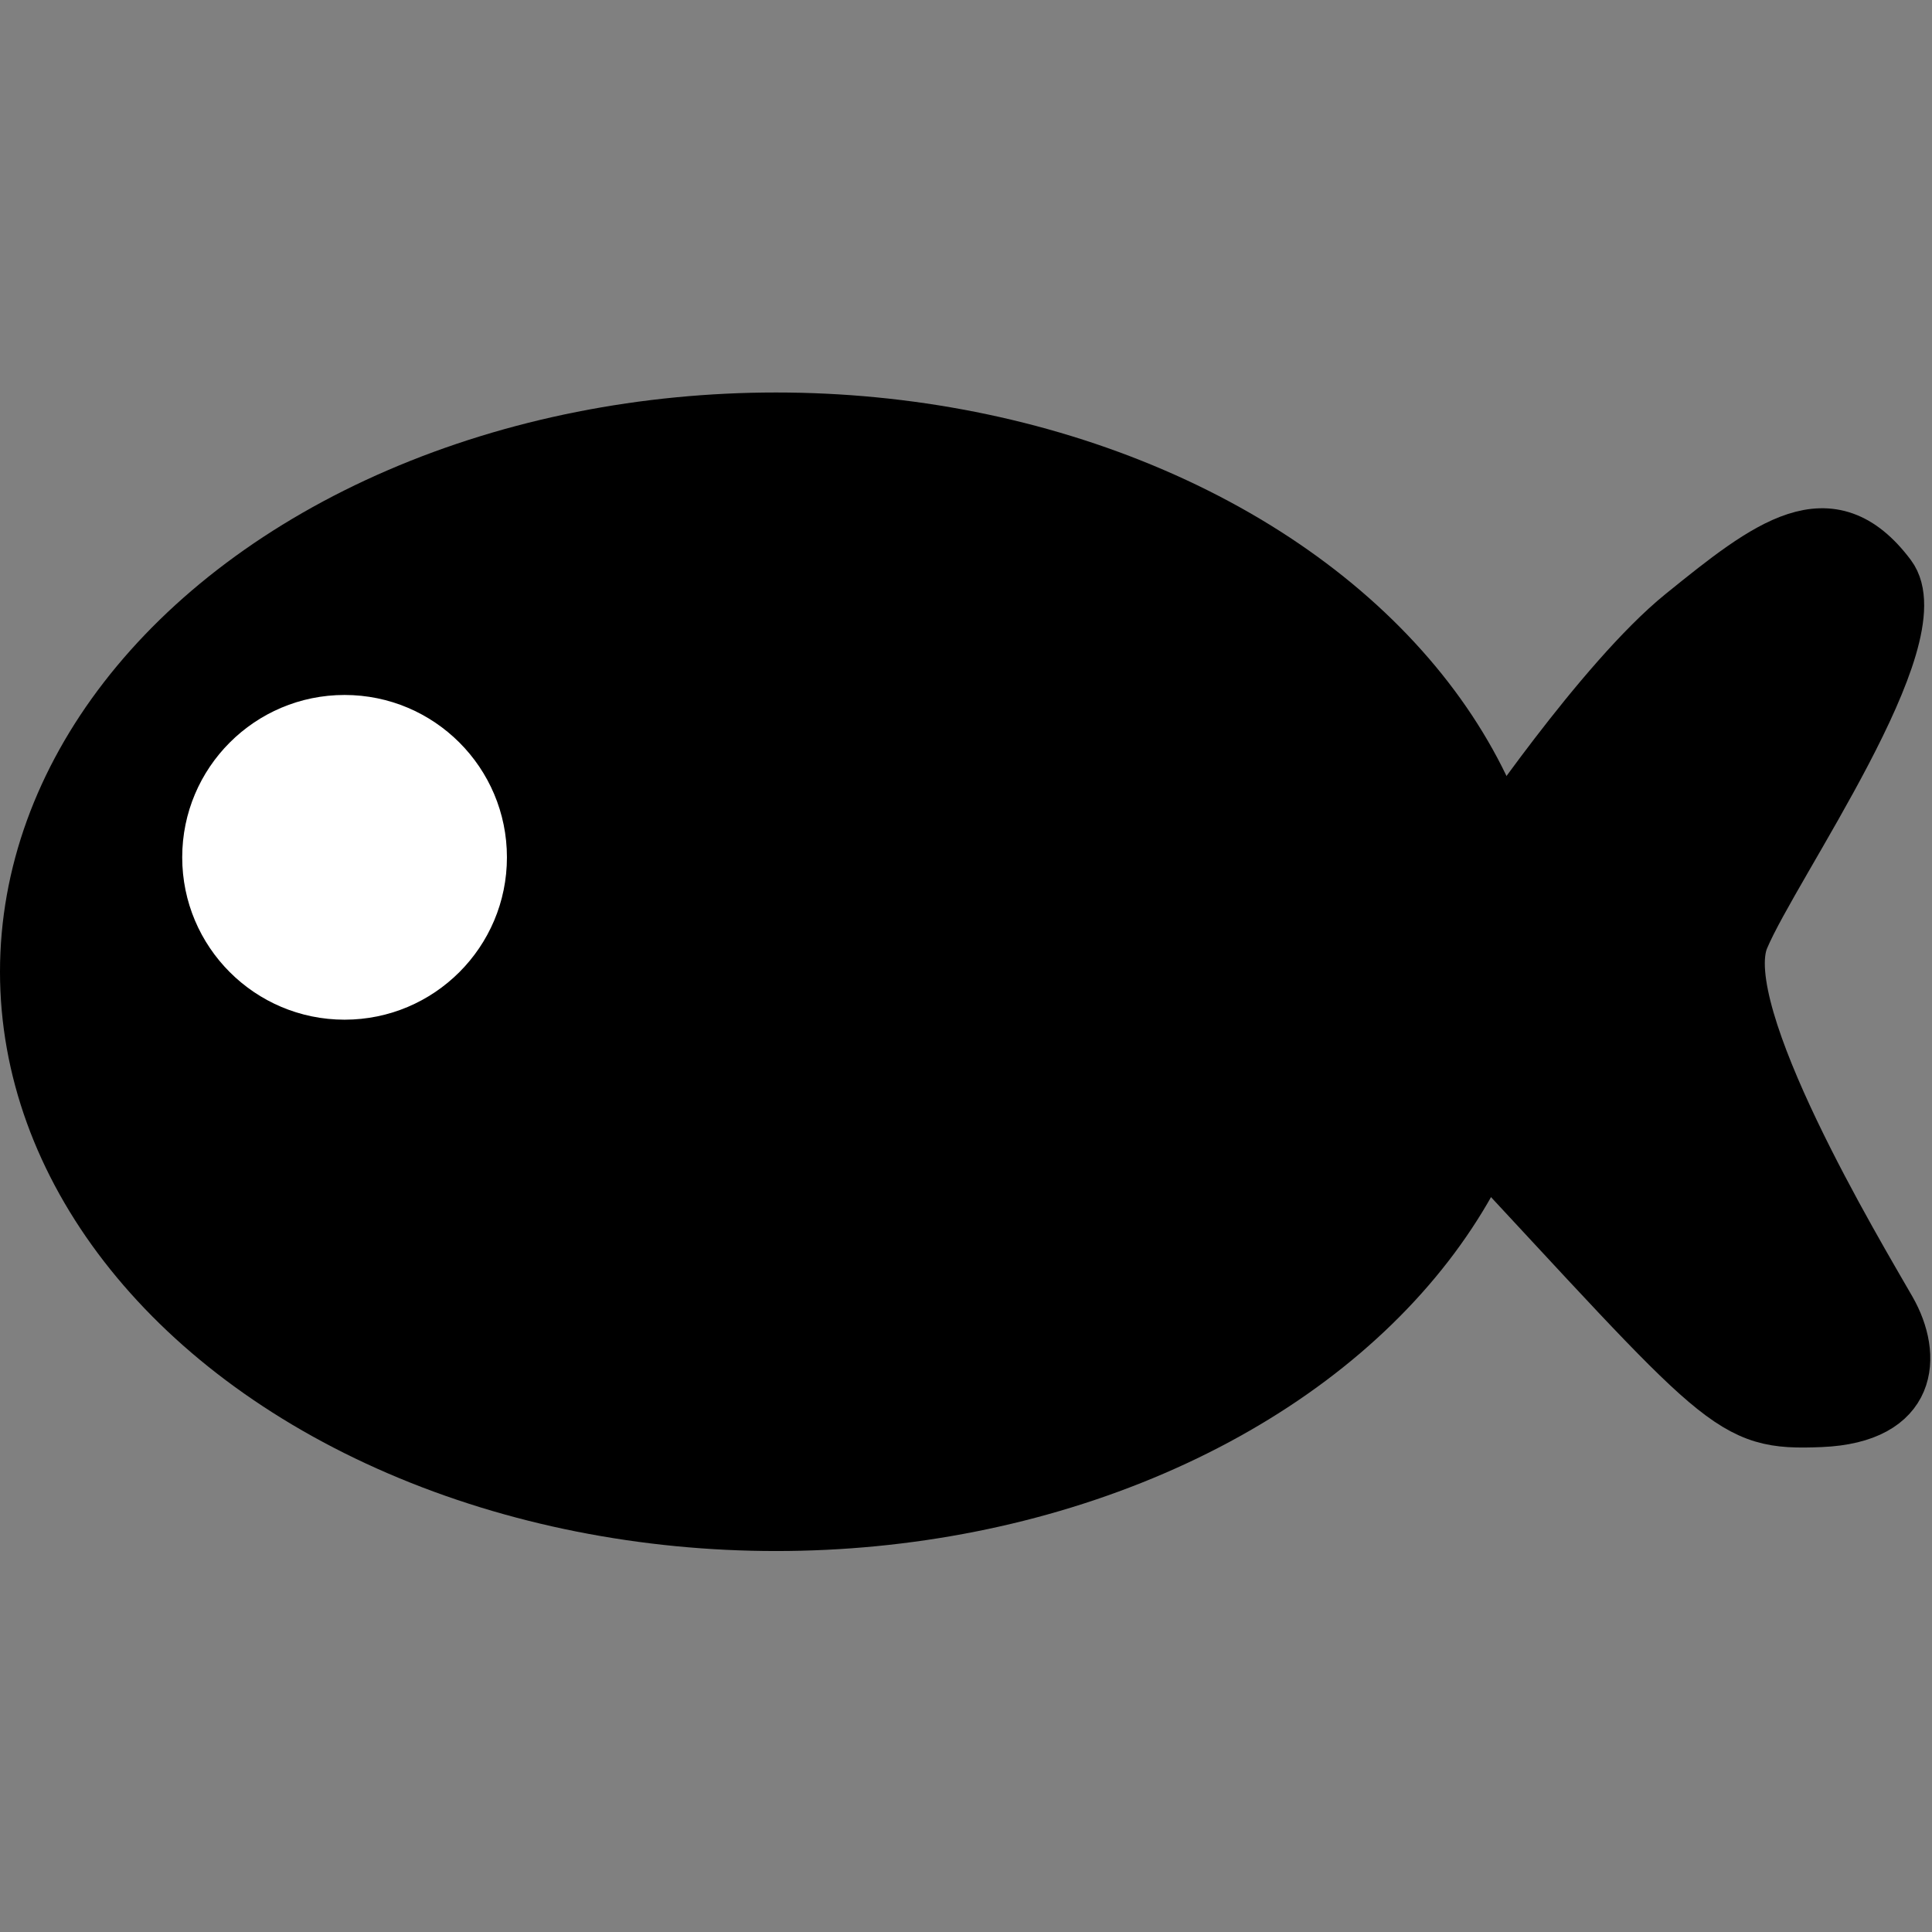 <svg xmlns="http://www.w3.org/2000/svg" viewBox="0 0 16.933 16.933" height="64" width="64"><rect x="0" y="0" width="16.933" height="16.933" fill="#808080" stroke="none"/><g><ellipse style="fill:#000000;stroke-width:5.783" cx="6.802" cy="8.517" rx="6.802" ry="5.077" /><path style="fill:#000000;fill-opacity:1;stroke:#000000;stroke-width:0.448px;stroke-linecap:butt;stroke-linejoin:miter;stroke-opacity:1" d="m 12.842,9.919 c 2.269,2.439 2.303,2.574 3.116,2.54 0.813,-0.034 0.843,-0.574 0.61,-0.982 C 16.297,11.003 15.01,8.869 15.281,8.225 15.552,7.582 16.974,5.584 16.568,5.042 16.04,4.338 15.493,4.77 14.739,5.38 14.027,5.956 13.045,7.413 13.045,7.413 Z" /><circle r="1.423" style="fill:#ffffff;fill-opacity:1;stroke-width:5.706" cx="3.02" cy="7.514" /></g></svg>